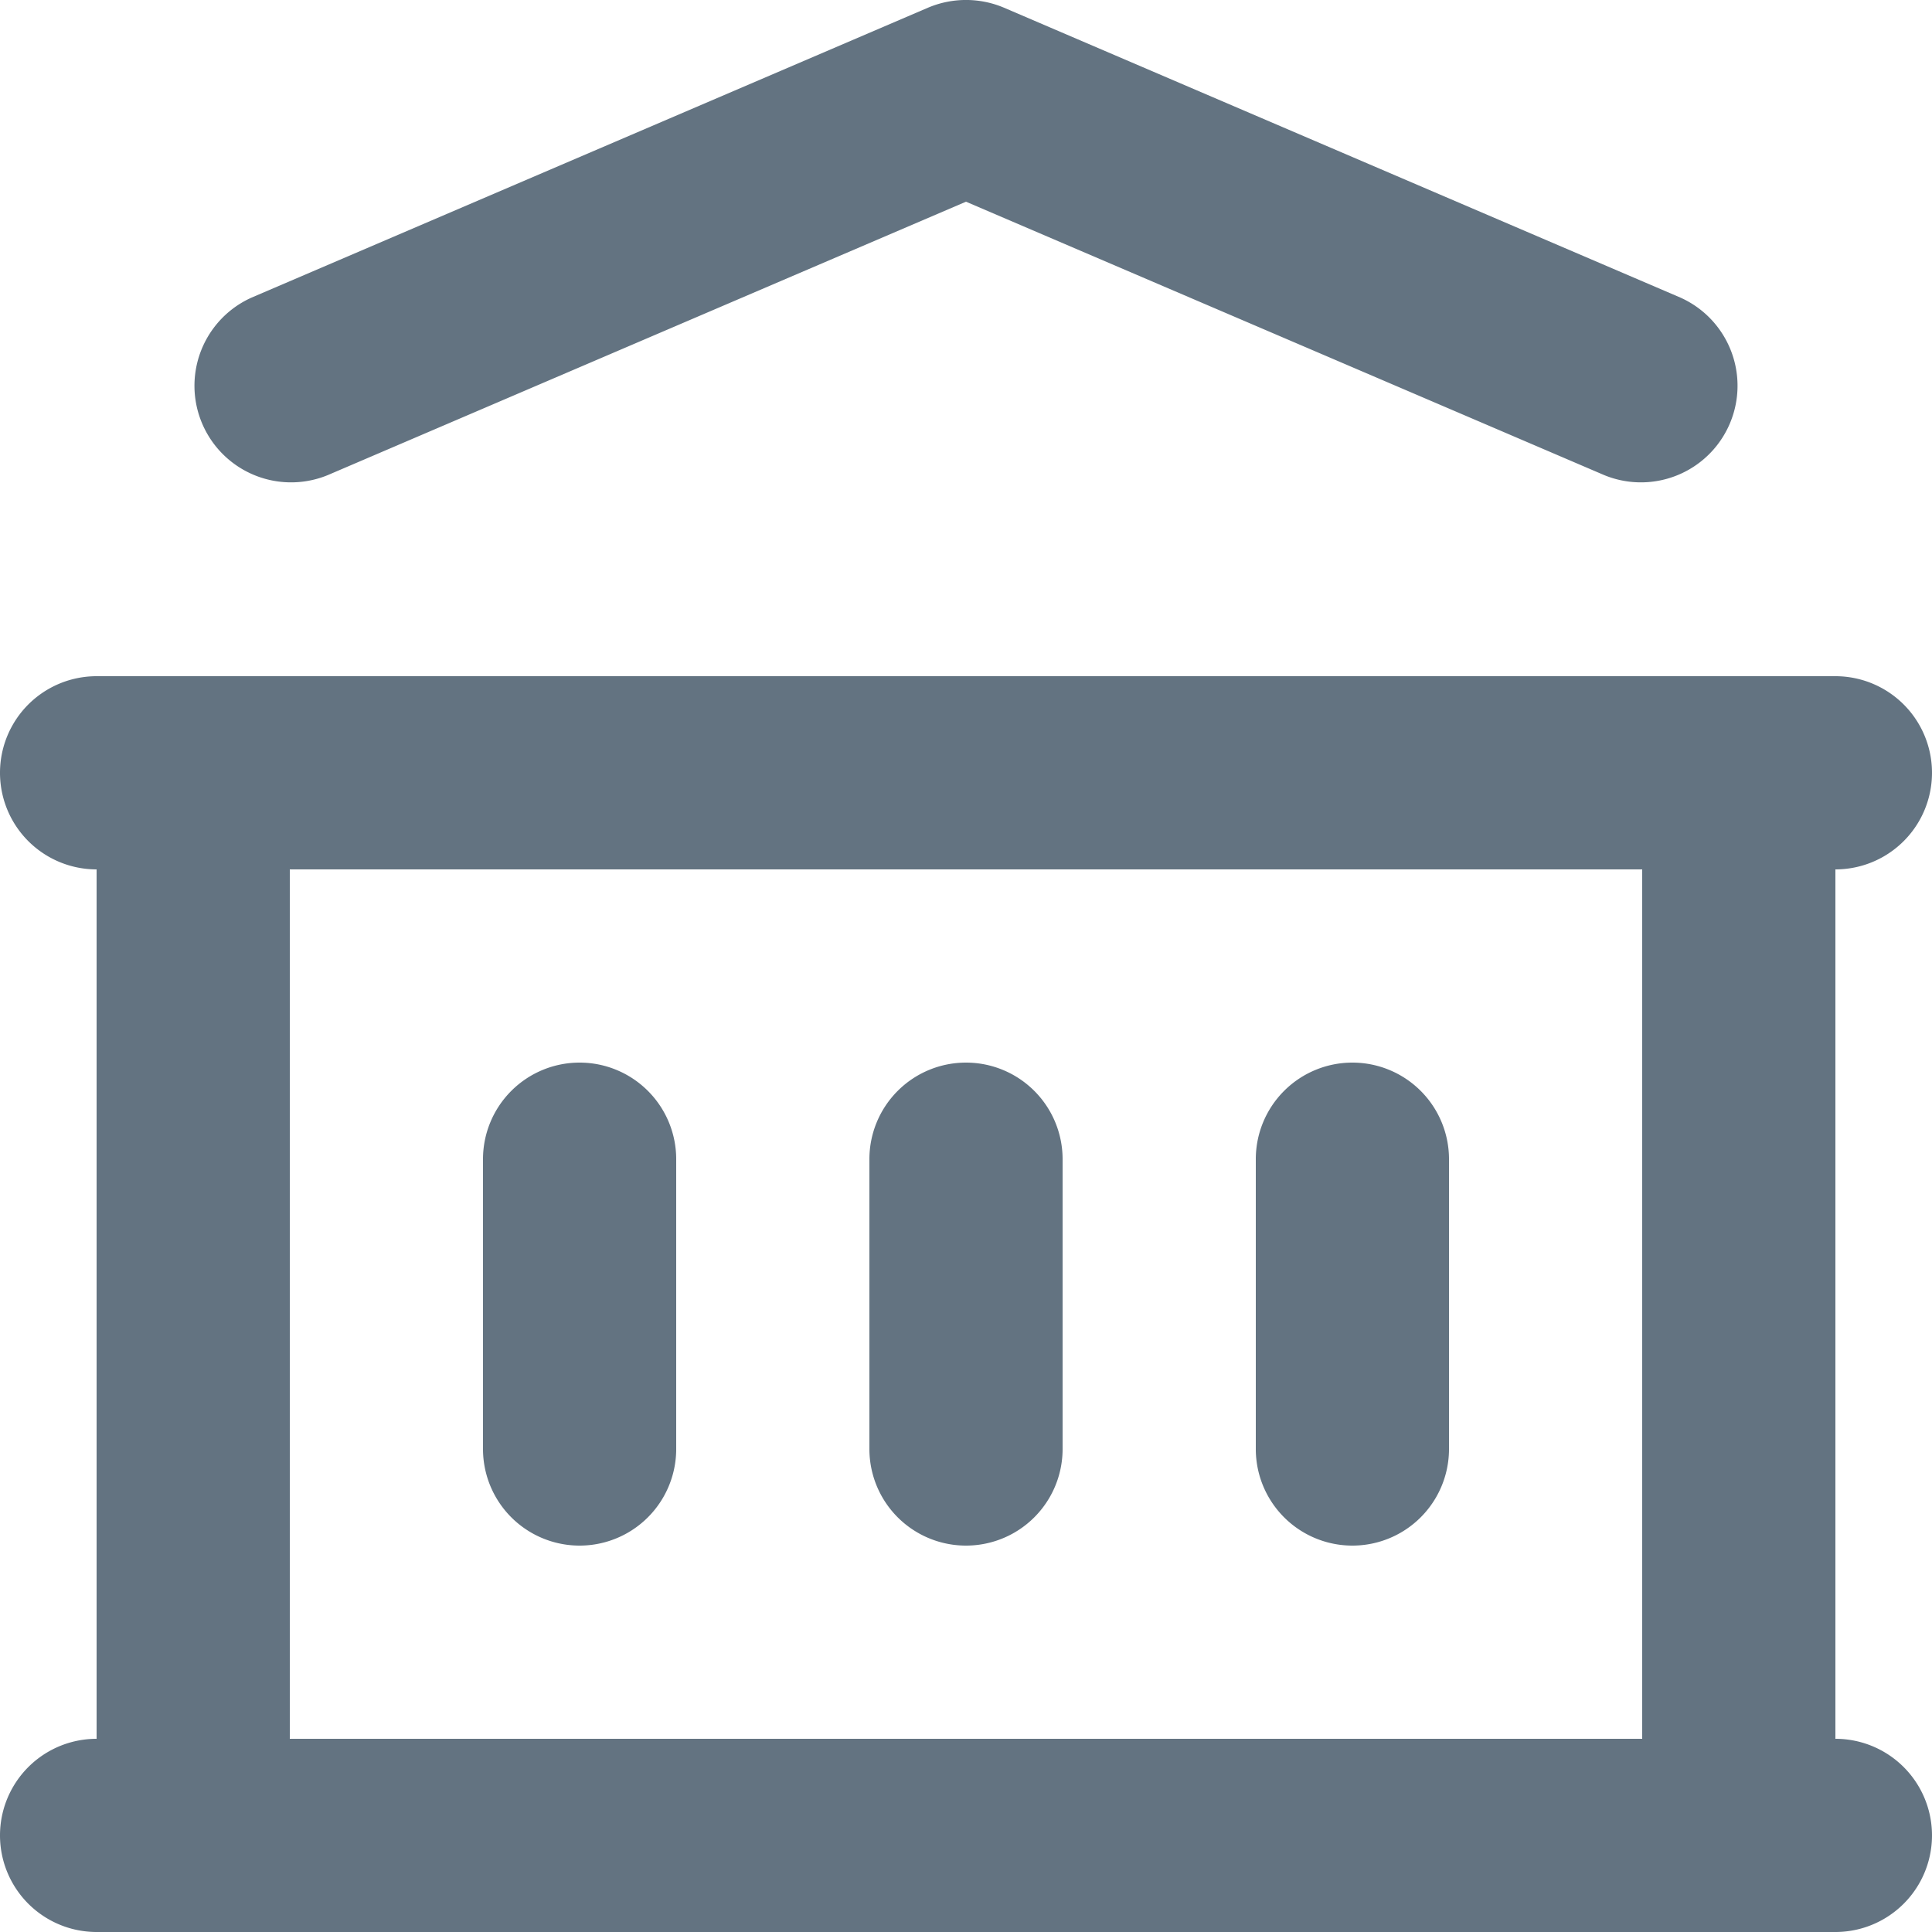 <svg xmlns="http://www.w3.org/2000/svg" viewBox="0 0 20 20"><path fill="#637381" fill-rule="evenodd" d="M19 18V9a1 1 0 1 0 0-2H1a1 1 0 1 0 0 2v9a1 1 0 1 0 0 2h18a1 1 0 1 0 0-2zM3.394 4.918a1 1 0 0 1-.788-1.838l7-3c.252-.107.536-.107.788 0l7 3a1 1 0 0 1-.788 1.838L10 2.088l-6.606 2.83zM3 18h14V9H3v9zm7-7a1 1 0 0 0-1 1v3a1 1 0 1 0 2 0v-3a1 1 0 0 0-1-1m4 0a1 1 0 0 0-1 1v3a1 1 0 1 0 2 0v-3a1 1 0 0 0-1-1m-8 0a1 1 0 0 0-1 1v3a1 1 0 1 0 2 0v-3a1 1 0 0 0-1-1"/></svg>
